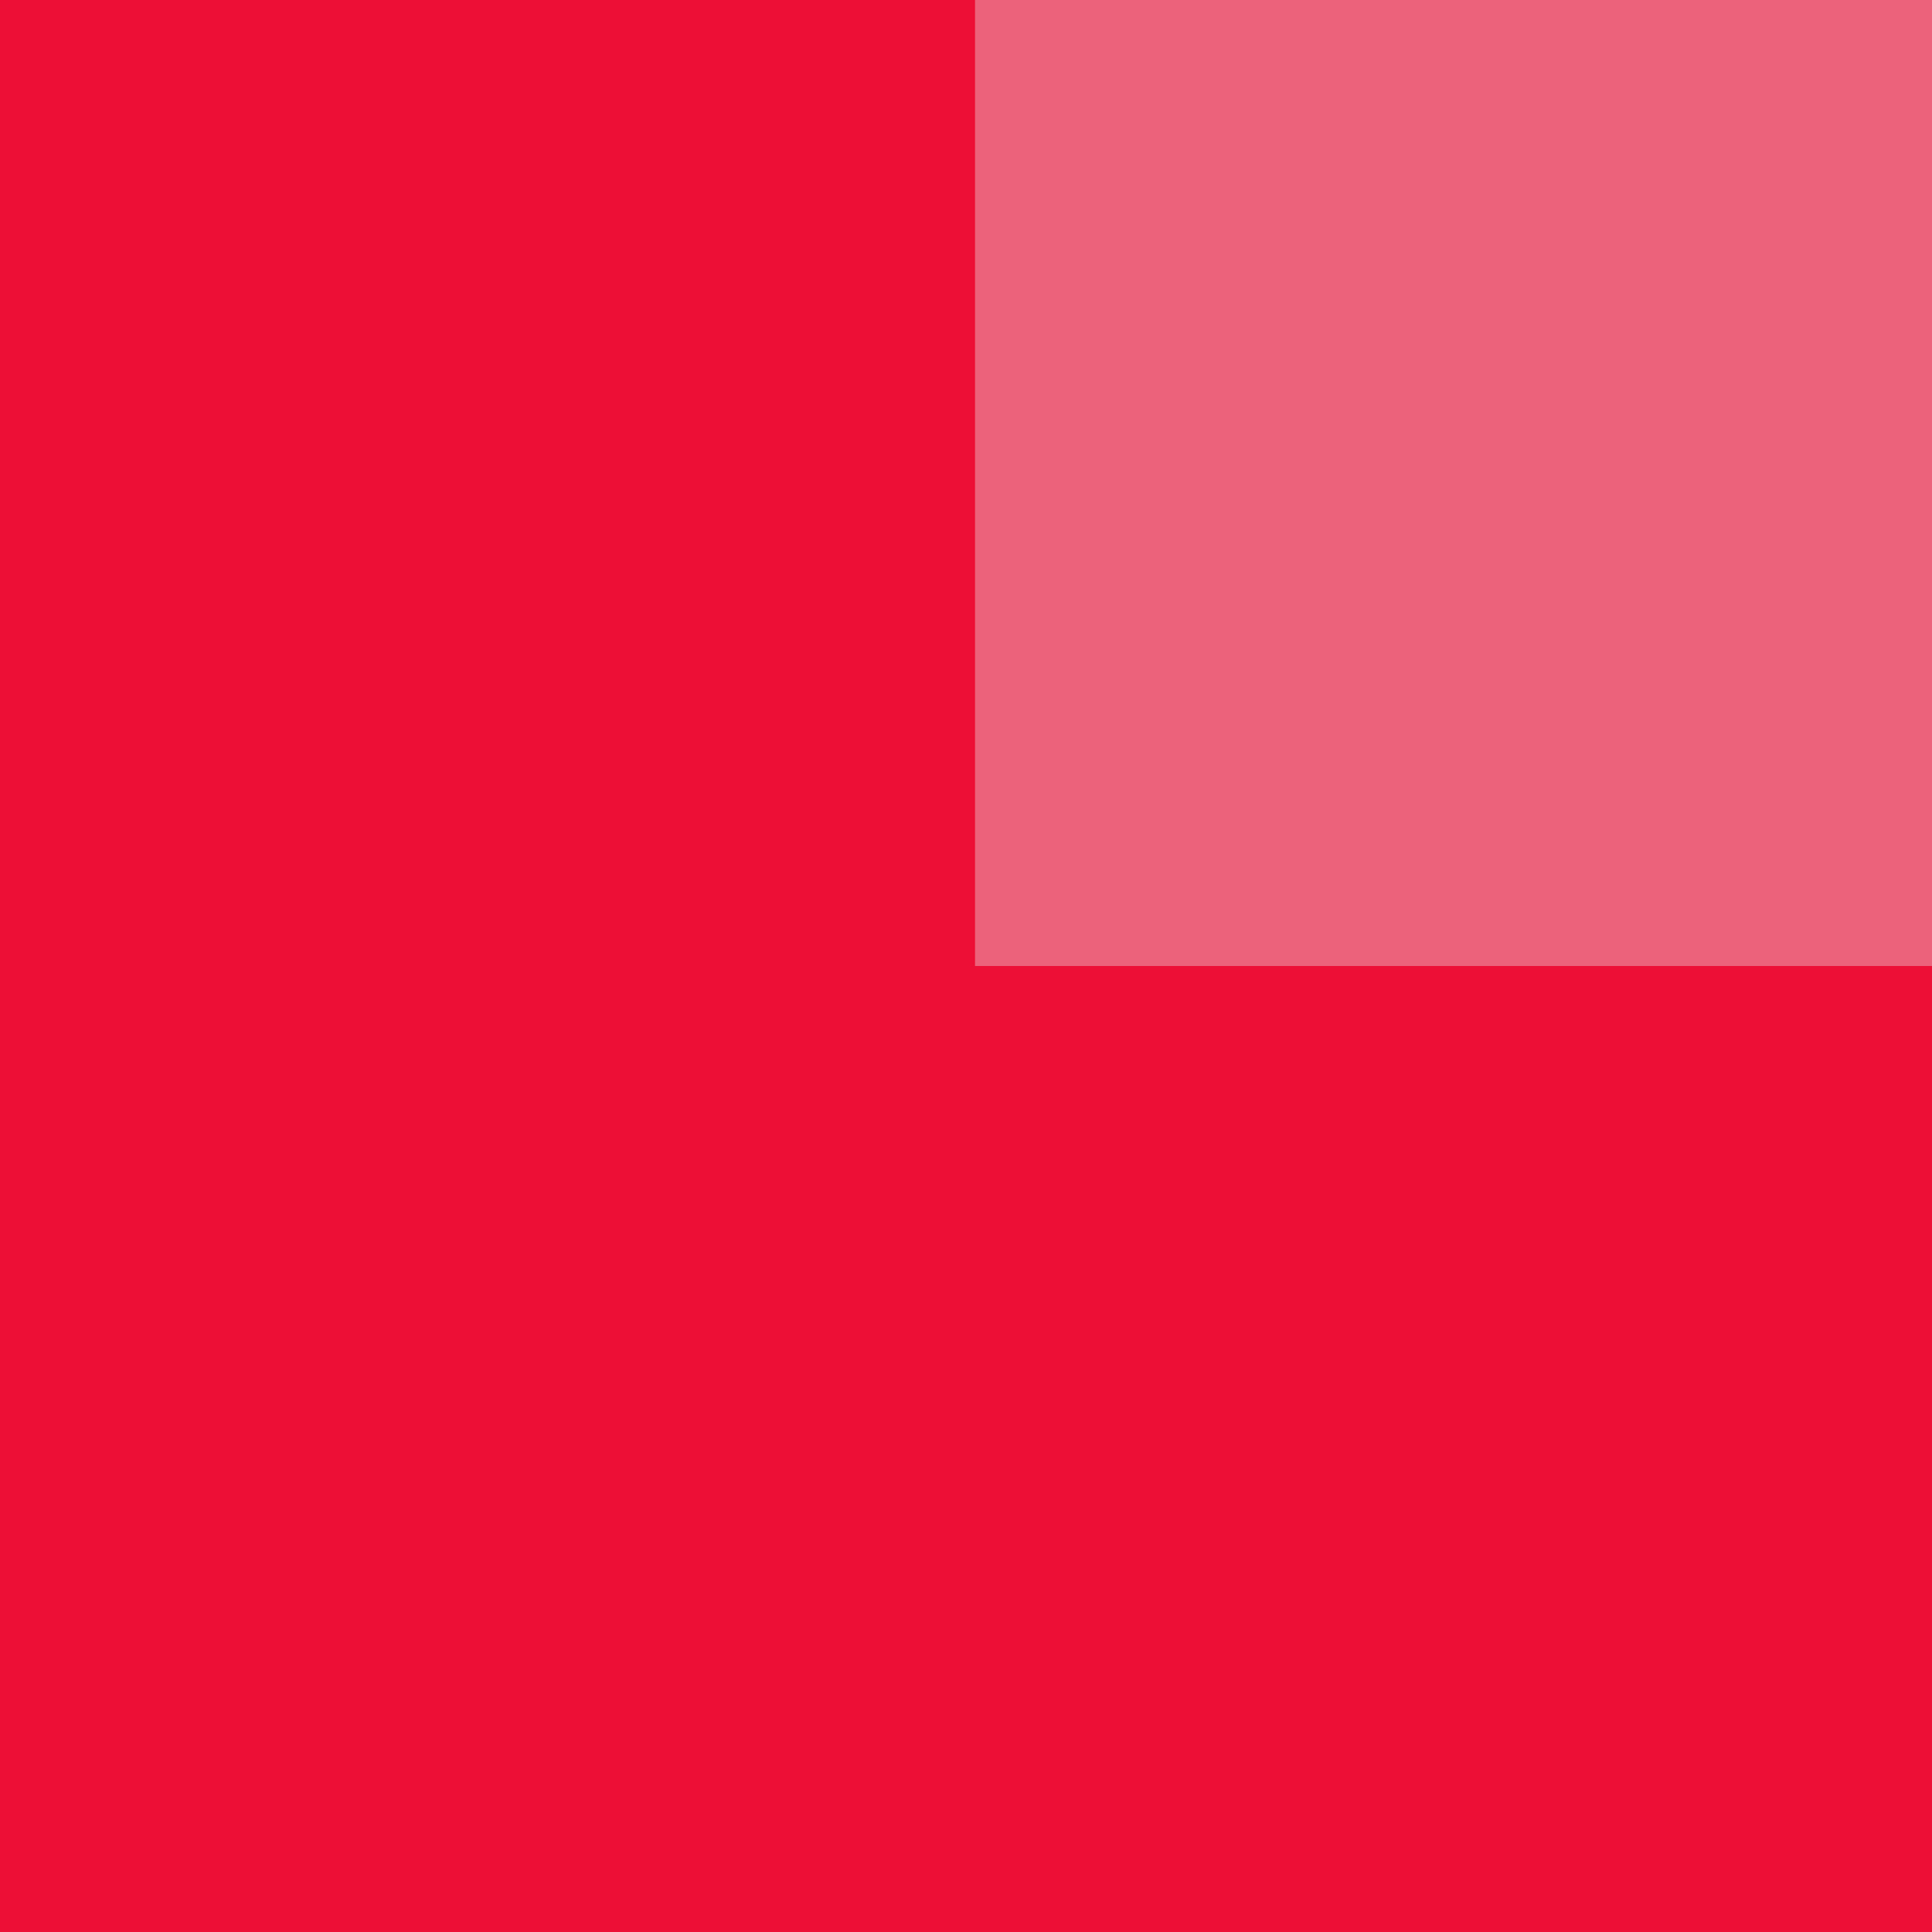 <svg width="100" height="100" viewBox="0 0 100 100" fill="none" xmlns="http://www.w3.org/2000/svg">
<g clip-path="url(#clip0_20_5)">
<rect width="100" height="100" fill="#ED0F35"/>
<path d="M121.434 19.465C101.689 3.301 107.565 -72.604 79.368 -62.329L-157.944 -25.406L-15.021 26.838C-21.71 29.245 -27.448 32.424 -31.867 36.172C-36.286 39.919 -39.289 44.153 -40.685 48.603C-43.048 56.098 -40.972 63.83 -34.785 70.573C-39.024 74.251 -41.915 78.382 -43.284 82.718C-44.693 87.257 -44.505 91.911 -42.728 96.409C-40.952 100.906 -37.625 105.155 -32.941 108.907C-13.193 125.073 25.802 129.863 53.993 119.587L103.512 101.534C110.201 99.127 115.938 95.948 120.357 92.201C124.776 88.453 127.78 84.219 129.176 79.77C131.537 72.275 129.463 64.544 123.281 57.799C127.518 54.121 130.407 49.99 131.775 45.656C133.186 41.116 132.999 36.461 131.223 31.964C129.447 27.467 126.119 23.217 121.434 19.465Z" fill="#ED0F35"/>
<rect x="50.467" y="-15.625" width="58.879" height="65.625" fill="#EB627A"/>
</g>
<defs>
<clipPath id="clip0_20_5">
<rect width="100" height="100" fill="white"/>
</clipPath>
</defs>
</svg>
